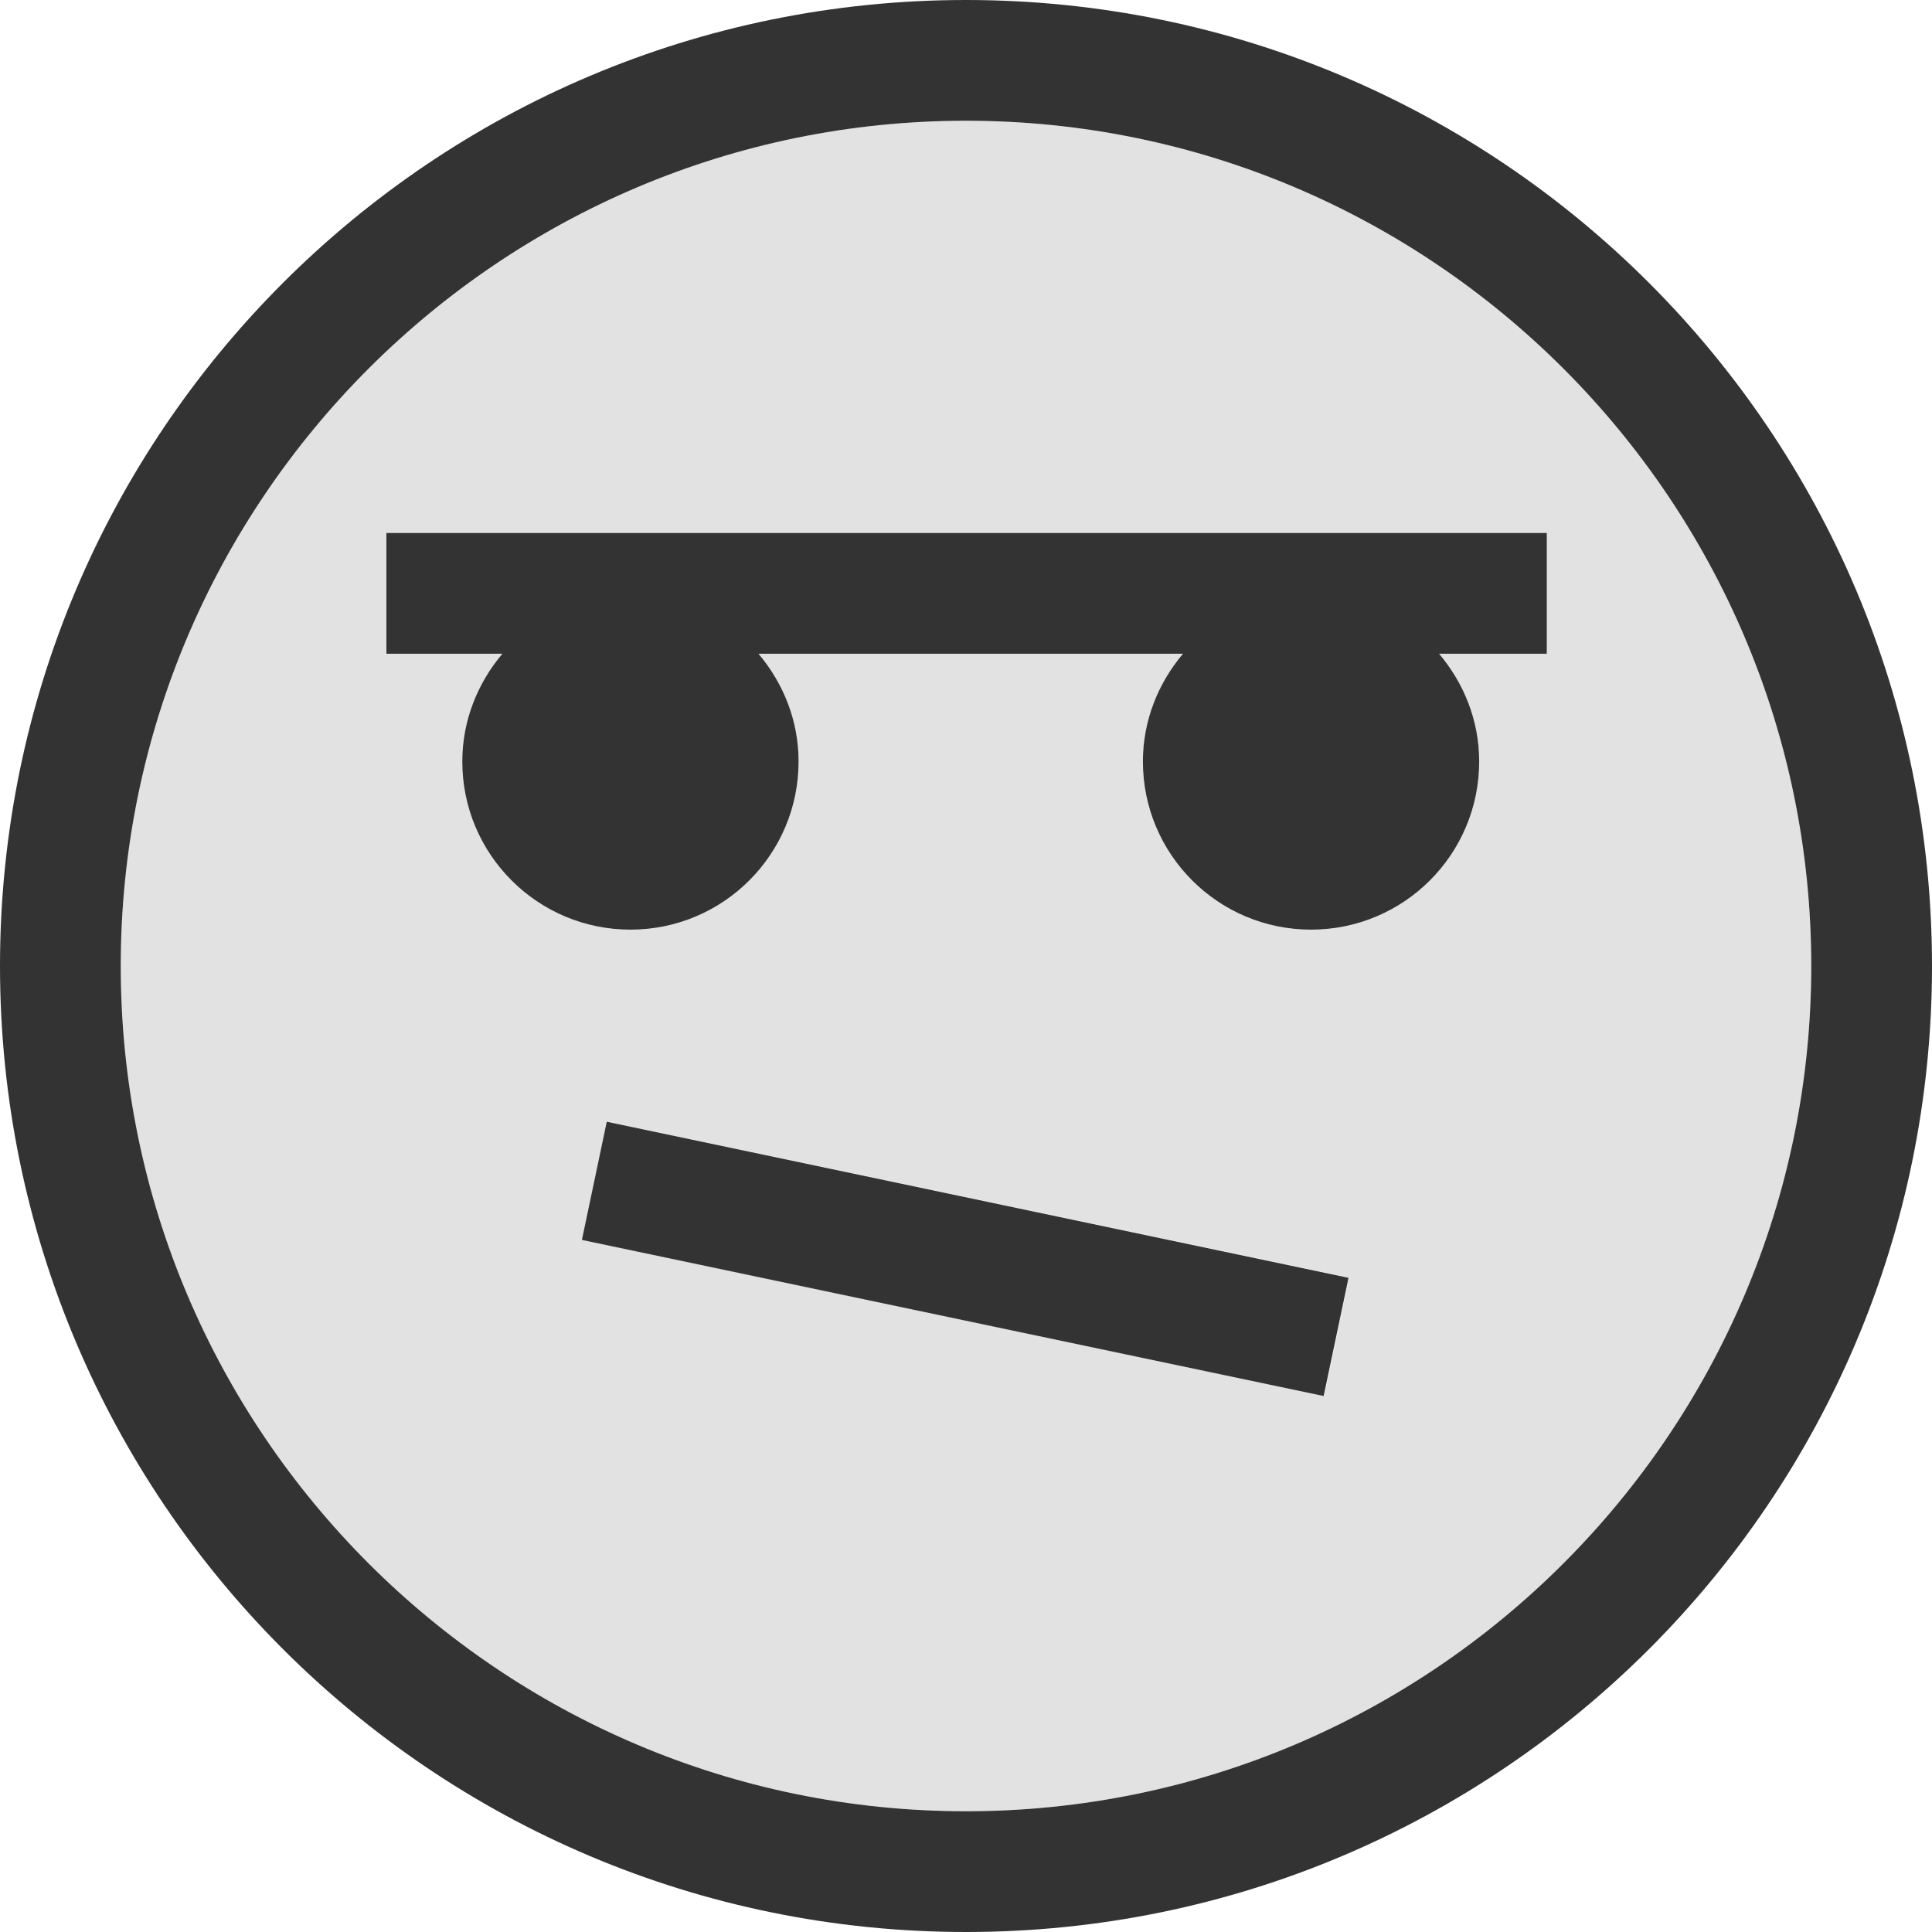 <?xml version="1.0" encoding="iso-8859-1"?>
<!-- Generator: Adobe Illustrator 19.0.0, SVG Export Plug-In . SVG Version: 6.00 Build 0)  -->
<svg version="1.1" id="Layer_1" xmlns="http://www.w3.org/2000/svg" xmlns:xlink="http://www.w3.org/1999/xlink" x="0px" y="0px"
	 viewBox="0 0 512 512" style="enable-background:new 0 0 512 512;" xml:space="preserve">
<path style="fill:#E2E2E2;" d="M256,32C132.48,32,32,132.48,32,256s100.48,224,224,224s224-100.48,224-224S379.52,32,256,32z
	 M350.96,369.872l-196.512-41.296l6.592-31.312l196.496,41.296L350.96,369.872z M409.92,173.248h-28.544
	c6.528,7.744,10.624,17.632,10.624,28.56c0,24.608-19.952,44.56-44.56,44.56s-44.56-19.952-44.56-44.56
	c0-10.928,4.08-20.8,10.624-28.56h-26.672h-6.24h-79.584c6.528,7.744,10.624,17.632,10.624,28.56c0,24.608-19.952,44.56-44.56,44.56
	s-44.56-19.952-44.56-44.56c0-10.928,4.08-20.8,10.624-28.56H102.4v-32h178.192h6.24H409.92L409.92,173.248L409.92,173.248z"/>
<g>
	<path style="fill:#333333;" d="M256,0C114.608,0,0,114.608,0,256s114.608,256,256,256s256-114.608,256-256S397.392,0,256,0z
		 M256,480C132.48,480,32,379.52,32,256S132.48,32,256,32s224,100.48,224,224S379.52,480,256,480z"/>
	<path style="fill:#333333;" d="M280.592,141.248H102.4v32h30.736c-6.528,7.744-10.624,17.632-10.624,28.56
		c0,24.608,19.952,44.56,44.56,44.56s44.56-19.952,44.56-44.56c0-10.928-4.08-20.8-10.624-28.56h79.584h6.24h26.672
		c-6.528,7.744-10.624,17.632-10.624,28.56c0,24.608,19.952,44.56,44.56,44.56S392,226.416,392,201.808
		c0-10.928-4.08-20.8-10.624-28.56h28.544v-32H286.832H280.592z"/>
	
		<rect x="240.001" y="233.215" transform="matrix(-0.206 0.979 -0.979 -0.206 635.14 151.713)" style="fill:#333333;" width="32" height="200.797"/>
</g>
<g>
</g>
<g>
</g>
<g>
</g>
<g>
</g>
<g>
</g>
<g>
</g>
<g>
</g>
<g>
</g>
<g>
</g>
<g>
</g>
<g>
</g>
<g>
</g>
<g>
</g>
<g>
</g>
<g>
</g>
</svg>
